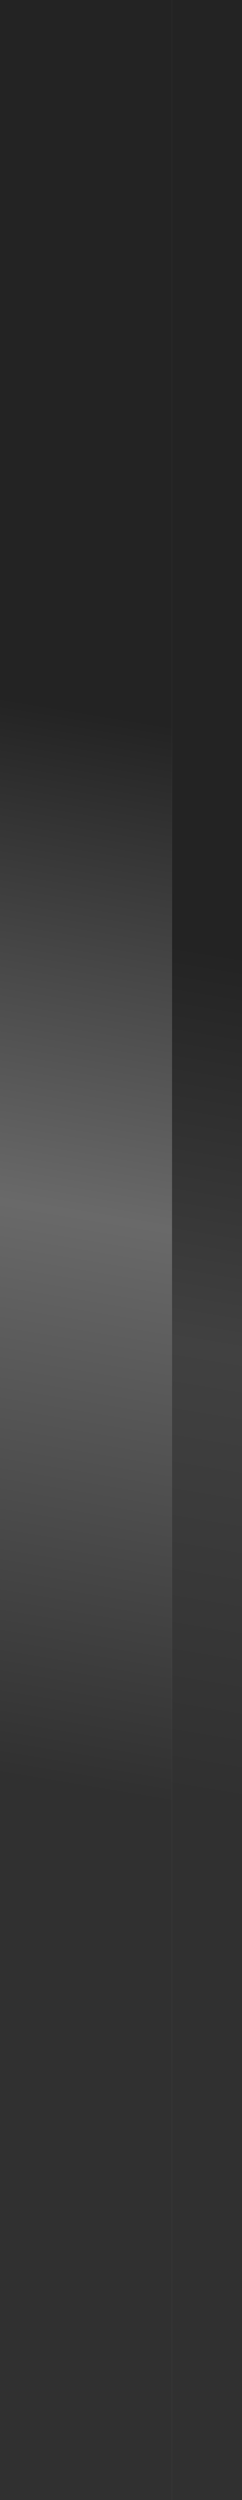 <?xml version="1.0" encoding="UTF-8" standalone="no"?>
<svg xmlns:xlink="http://www.w3.org/1999/xlink" height="19.6px" width="1.9px" xmlns="http://www.w3.org/2000/svg">
  <g transform="matrix(1.0, 0.0, 0.0, 1.0, 0.0, 0.0)">
    <path d="M1.35 0.0 L1.9 0.0 1.9 19.6 1.35 19.6 1.35 0.0" fill="url(#gradient0)" fill-rule="evenodd" stroke="none"/>
    <path d="M1.35 19.6 L0.0 19.6 0.0 0.0 1.35 0.0 1.35 19.6" fill="url(#gradient1)" fill-rule="evenodd" stroke="none"/>
  </g>
  <defs>
    <linearGradient gradientTransform="matrix(5.0E-4, -0.004, 0.012, 0.002, 1.15, 10.7)" gradientUnits="userSpaceOnUse" id="gradient0" spreadMethod="pad" x1="-819.2" x2="819.2">
      <stop offset="0.0" stop-color="#303030"/>
      <stop offset="0.533" stop-color="#414141"/>
      <stop offset="1.0" stop-color="#232323"/>
    </linearGradient>
    <linearGradient gradientTransform="matrix(0.001, -0.005, 0.012, 0.002, 0.65, 9.8)" gradientUnits="userSpaceOnUse" id="gradient1" spreadMethod="pad" x1="-819.2" x2="819.2">
      <stop offset="0.0" stop-color="#303030"/>
      <stop offset="0.533" stop-color="#696969"/>
      <stop offset="1.0" stop-color="#232323"/>
    </linearGradient>
  </defs>
</svg>
